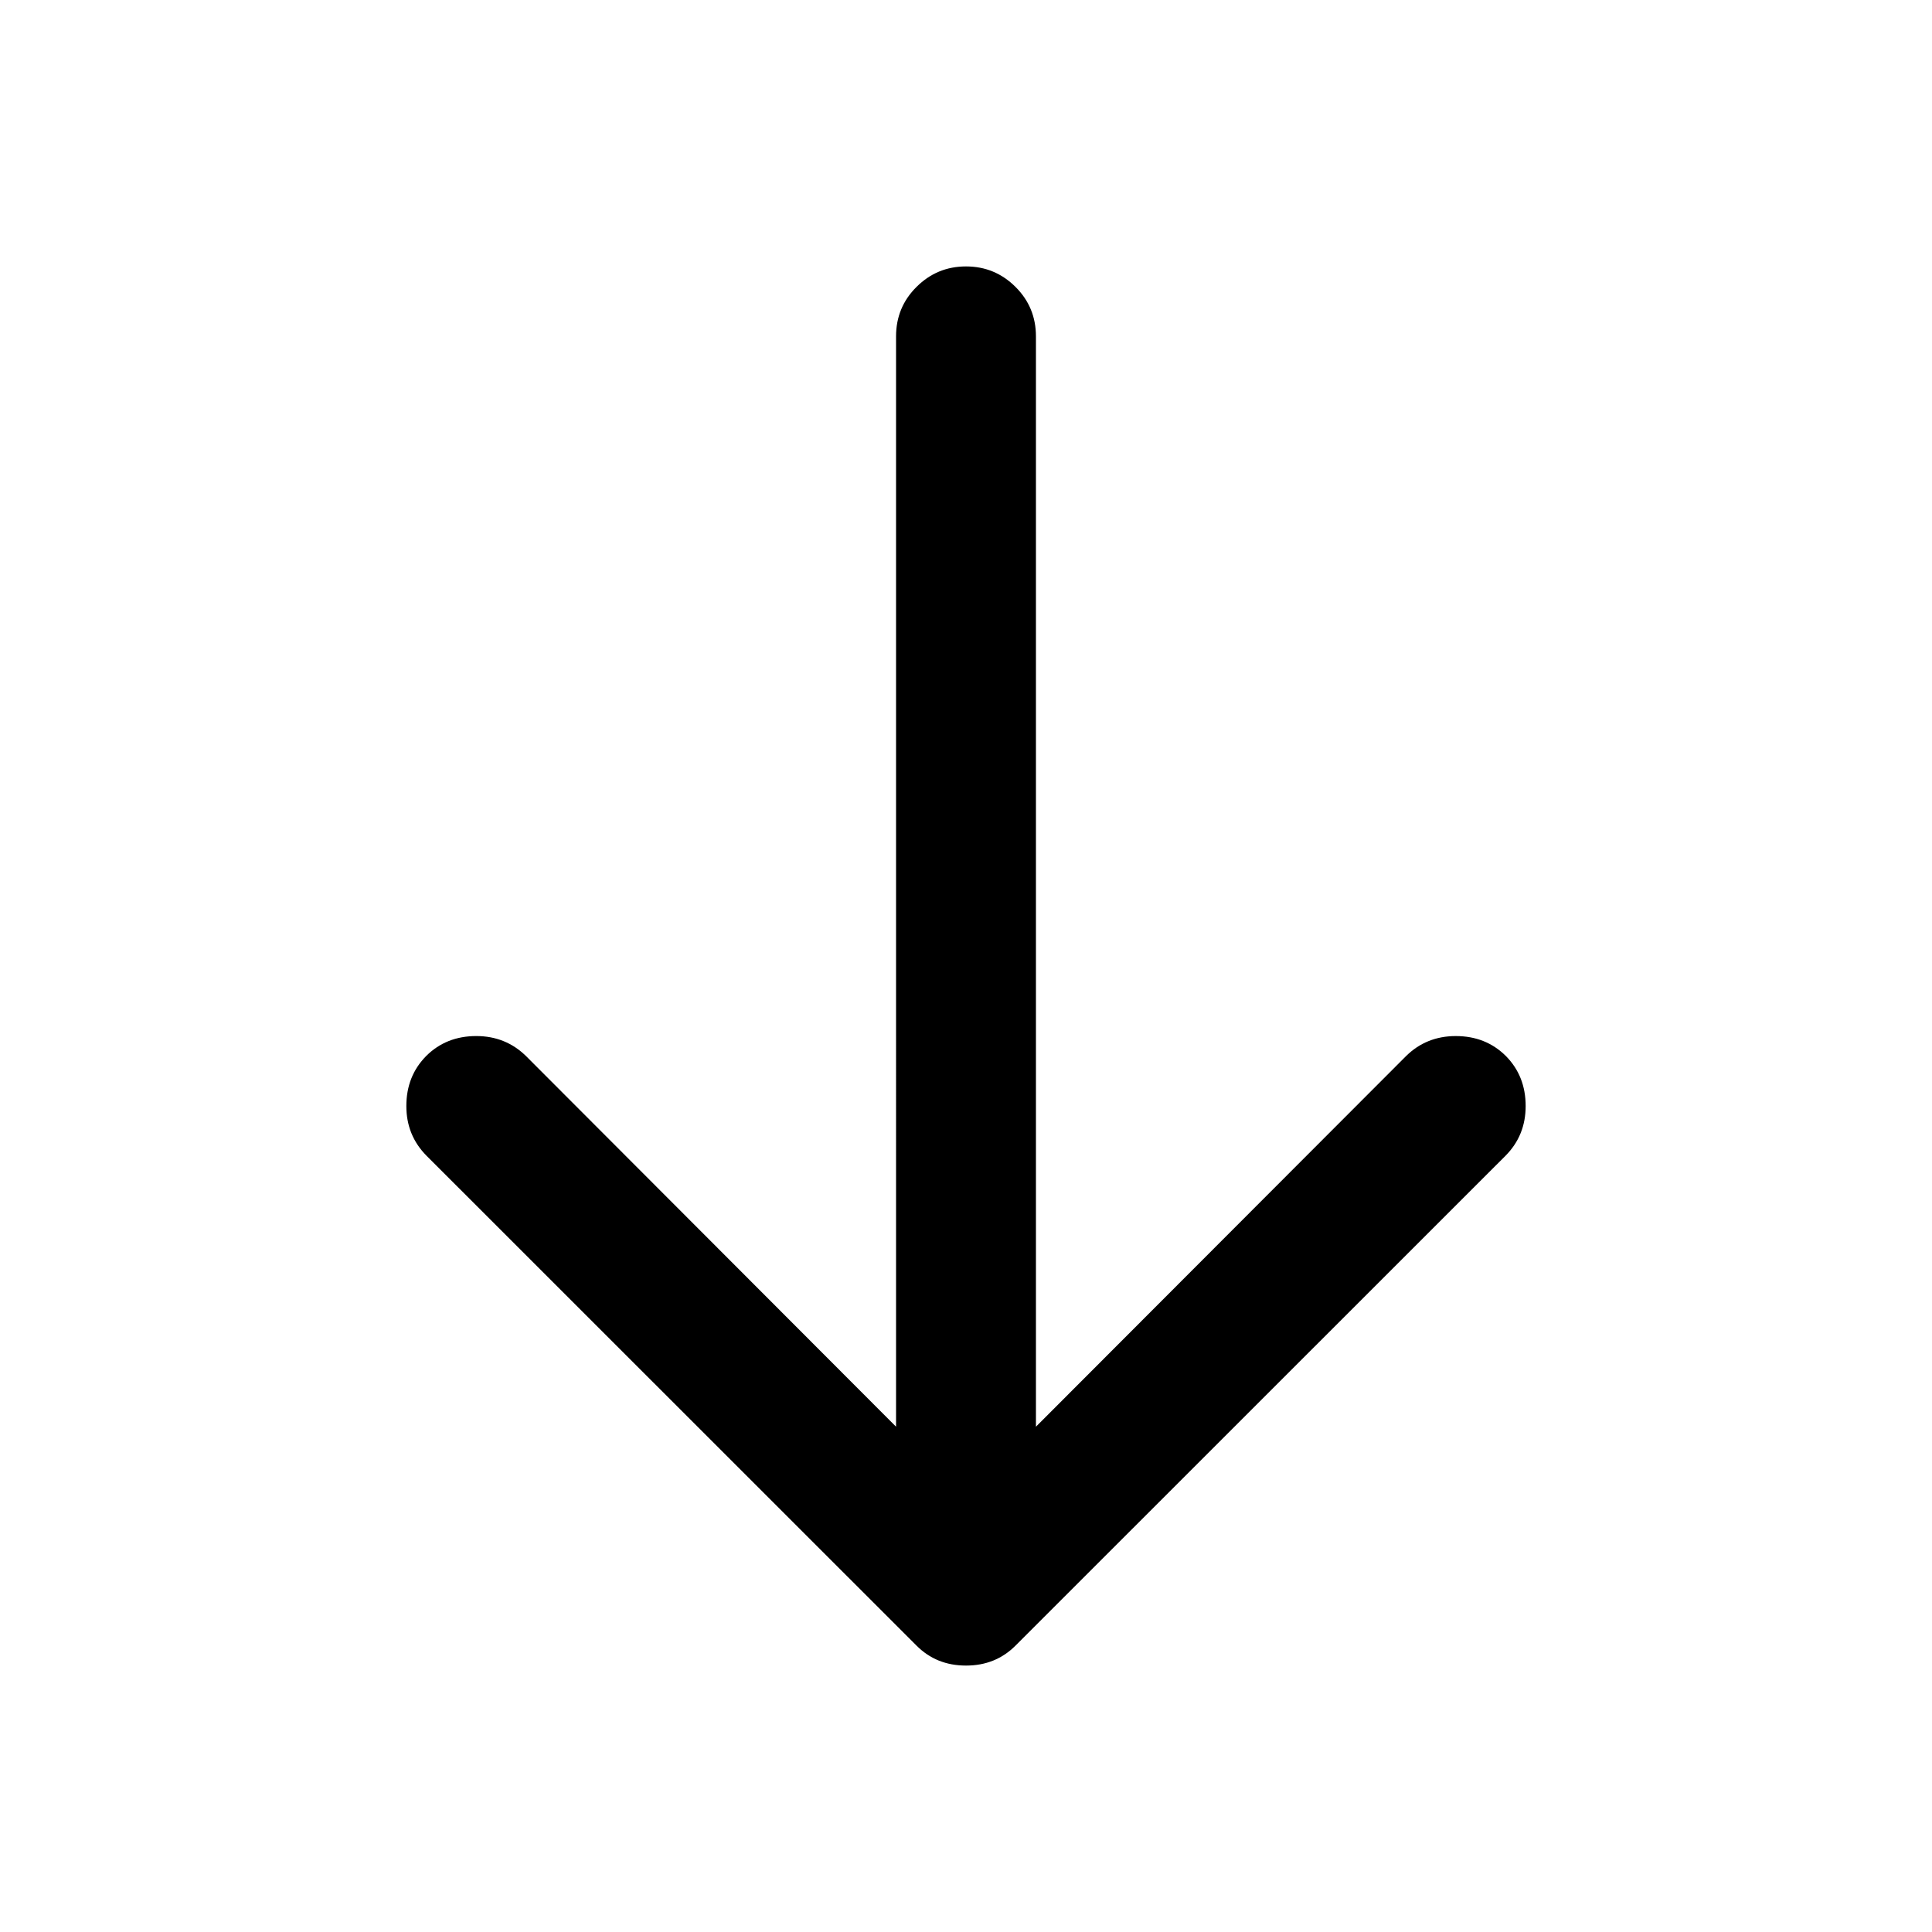 <?xml version="1.0" standalone="no"?><!DOCTYPE svg PUBLIC "-//W3C//DTD SVG 1.1//EN" "http://www.w3.org/Graphics/SVG/1.1/DTD/svg11.dtd"><svg t="1552632300391" class="icon" style="" viewBox="0 0 1024 1024" version="1.1" xmlns="http://www.w3.org/2000/svg" p-id="1788" xmlns:xlink="http://www.w3.org/1999/xlink" width="200" height="200"><defs><style type="text/css"></style></defs><path d="M511.99 141.211c10.234 0 18.955 3.609 26.212 10.817 7.253 7.208 10.867 15.969 10.867 26.267v577.891l196.162-196.439c7.099-7.005 15.904-10.614 26.341-10.614 10.619 0 19.434 3.505 26.514 10.511 7.045 7.104 10.545 15.969 10.545 26.573 0 10.407-3.545 19.162-10.694 26.375l-259.557 259.483C531.232 879.288 522.446 882.789 512.01 882.789c-10.456 0-19.241-3.5-26.37-10.713l-259.552-259.483C218.948 605.379 215.369 596.624 215.369 586.217c0-10.609 3.525-19.469 10.57-26.573C232.994 552.638 241.829 549.128 252.448 549.128c10.422 0 19.217 3.609 26.366 10.614l196.113 196.439V178.295c0-10.303 3.609-19.059 10.886-26.267C493.055 144.815 501.801 141.211 512.03 141.211h-0.04z" p-id="1789"></path></svg>